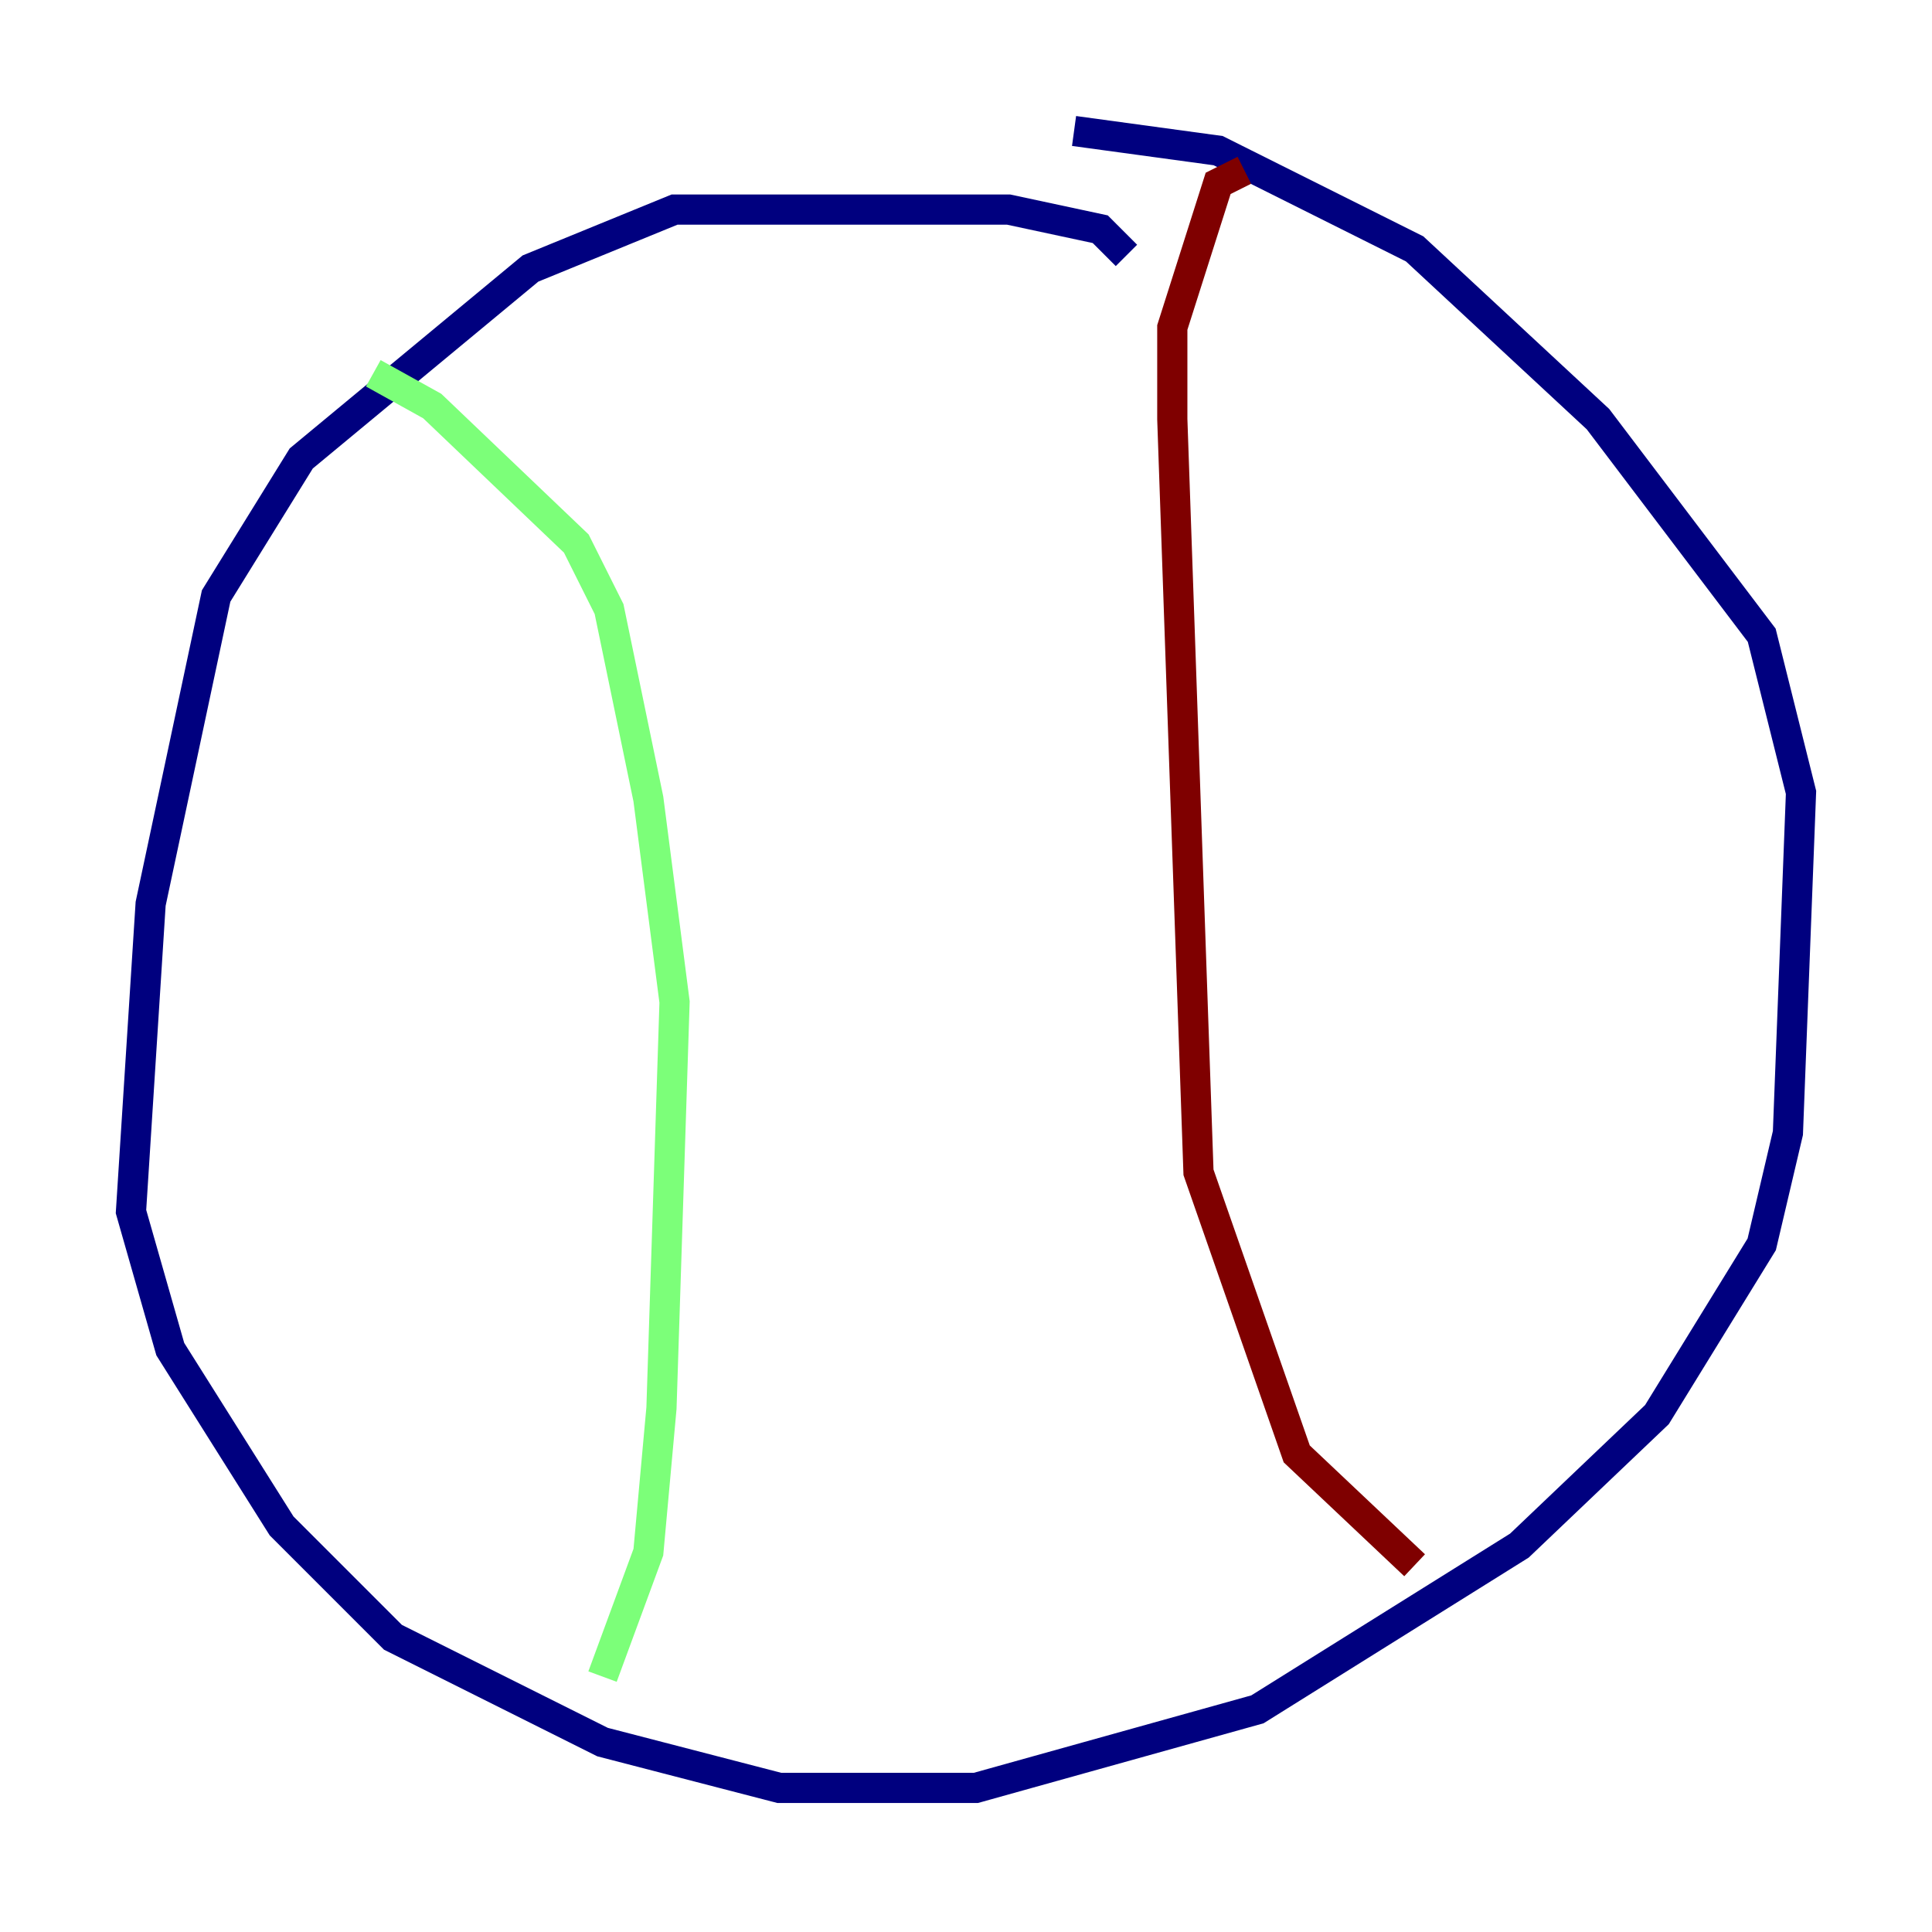 <?xml version="1.0" encoding="utf-8" ?>
<svg baseProfile="tiny" height="128" version="1.2" viewBox="0,0,128,128" width="128" xmlns="http://www.w3.org/2000/svg" xmlns:ev="http://www.w3.org/2001/xml-events" xmlns:xlink="http://www.w3.org/1999/xlink"><defs /><polyline fill="none" points="74.63,16.922 72.895,15.186 66.82,13.885 44.691,13.885 35.146,17.79 19.959,30.373 14.319,39.485 9.98,59.878 8.678,80.271 11.281,89.383 18.658,101.098 26.034,108.475 39.919,115.417 51.634,118.454 64.651,118.454 83.308,113.248 100.664,102.4 109.776,93.722 116.719,82.441 118.454,75.064 119.322,52.502 116.719,42.088 105.871,27.77 93.722,16.488 80.705,9.98 71.159,8.678" stroke="#00007f" stroke-width="2" /><polyline fill="none" points="24.732,24.732 28.637,26.902 38.183,36.014 40.352,40.352 42.956,52.936 44.691,66.386 43.824,93.288 42.956,102.834 39.919,111.078" stroke="#7cff79" stroke-width="2" /><polyline fill="none" points="82.441,11.281 80.705,12.149 77.668,21.695 77.668,27.77 79.403,77.668 85.912,96.325 93.722,103.702" stroke="#7f0000" stroke-width="2" /></svg>